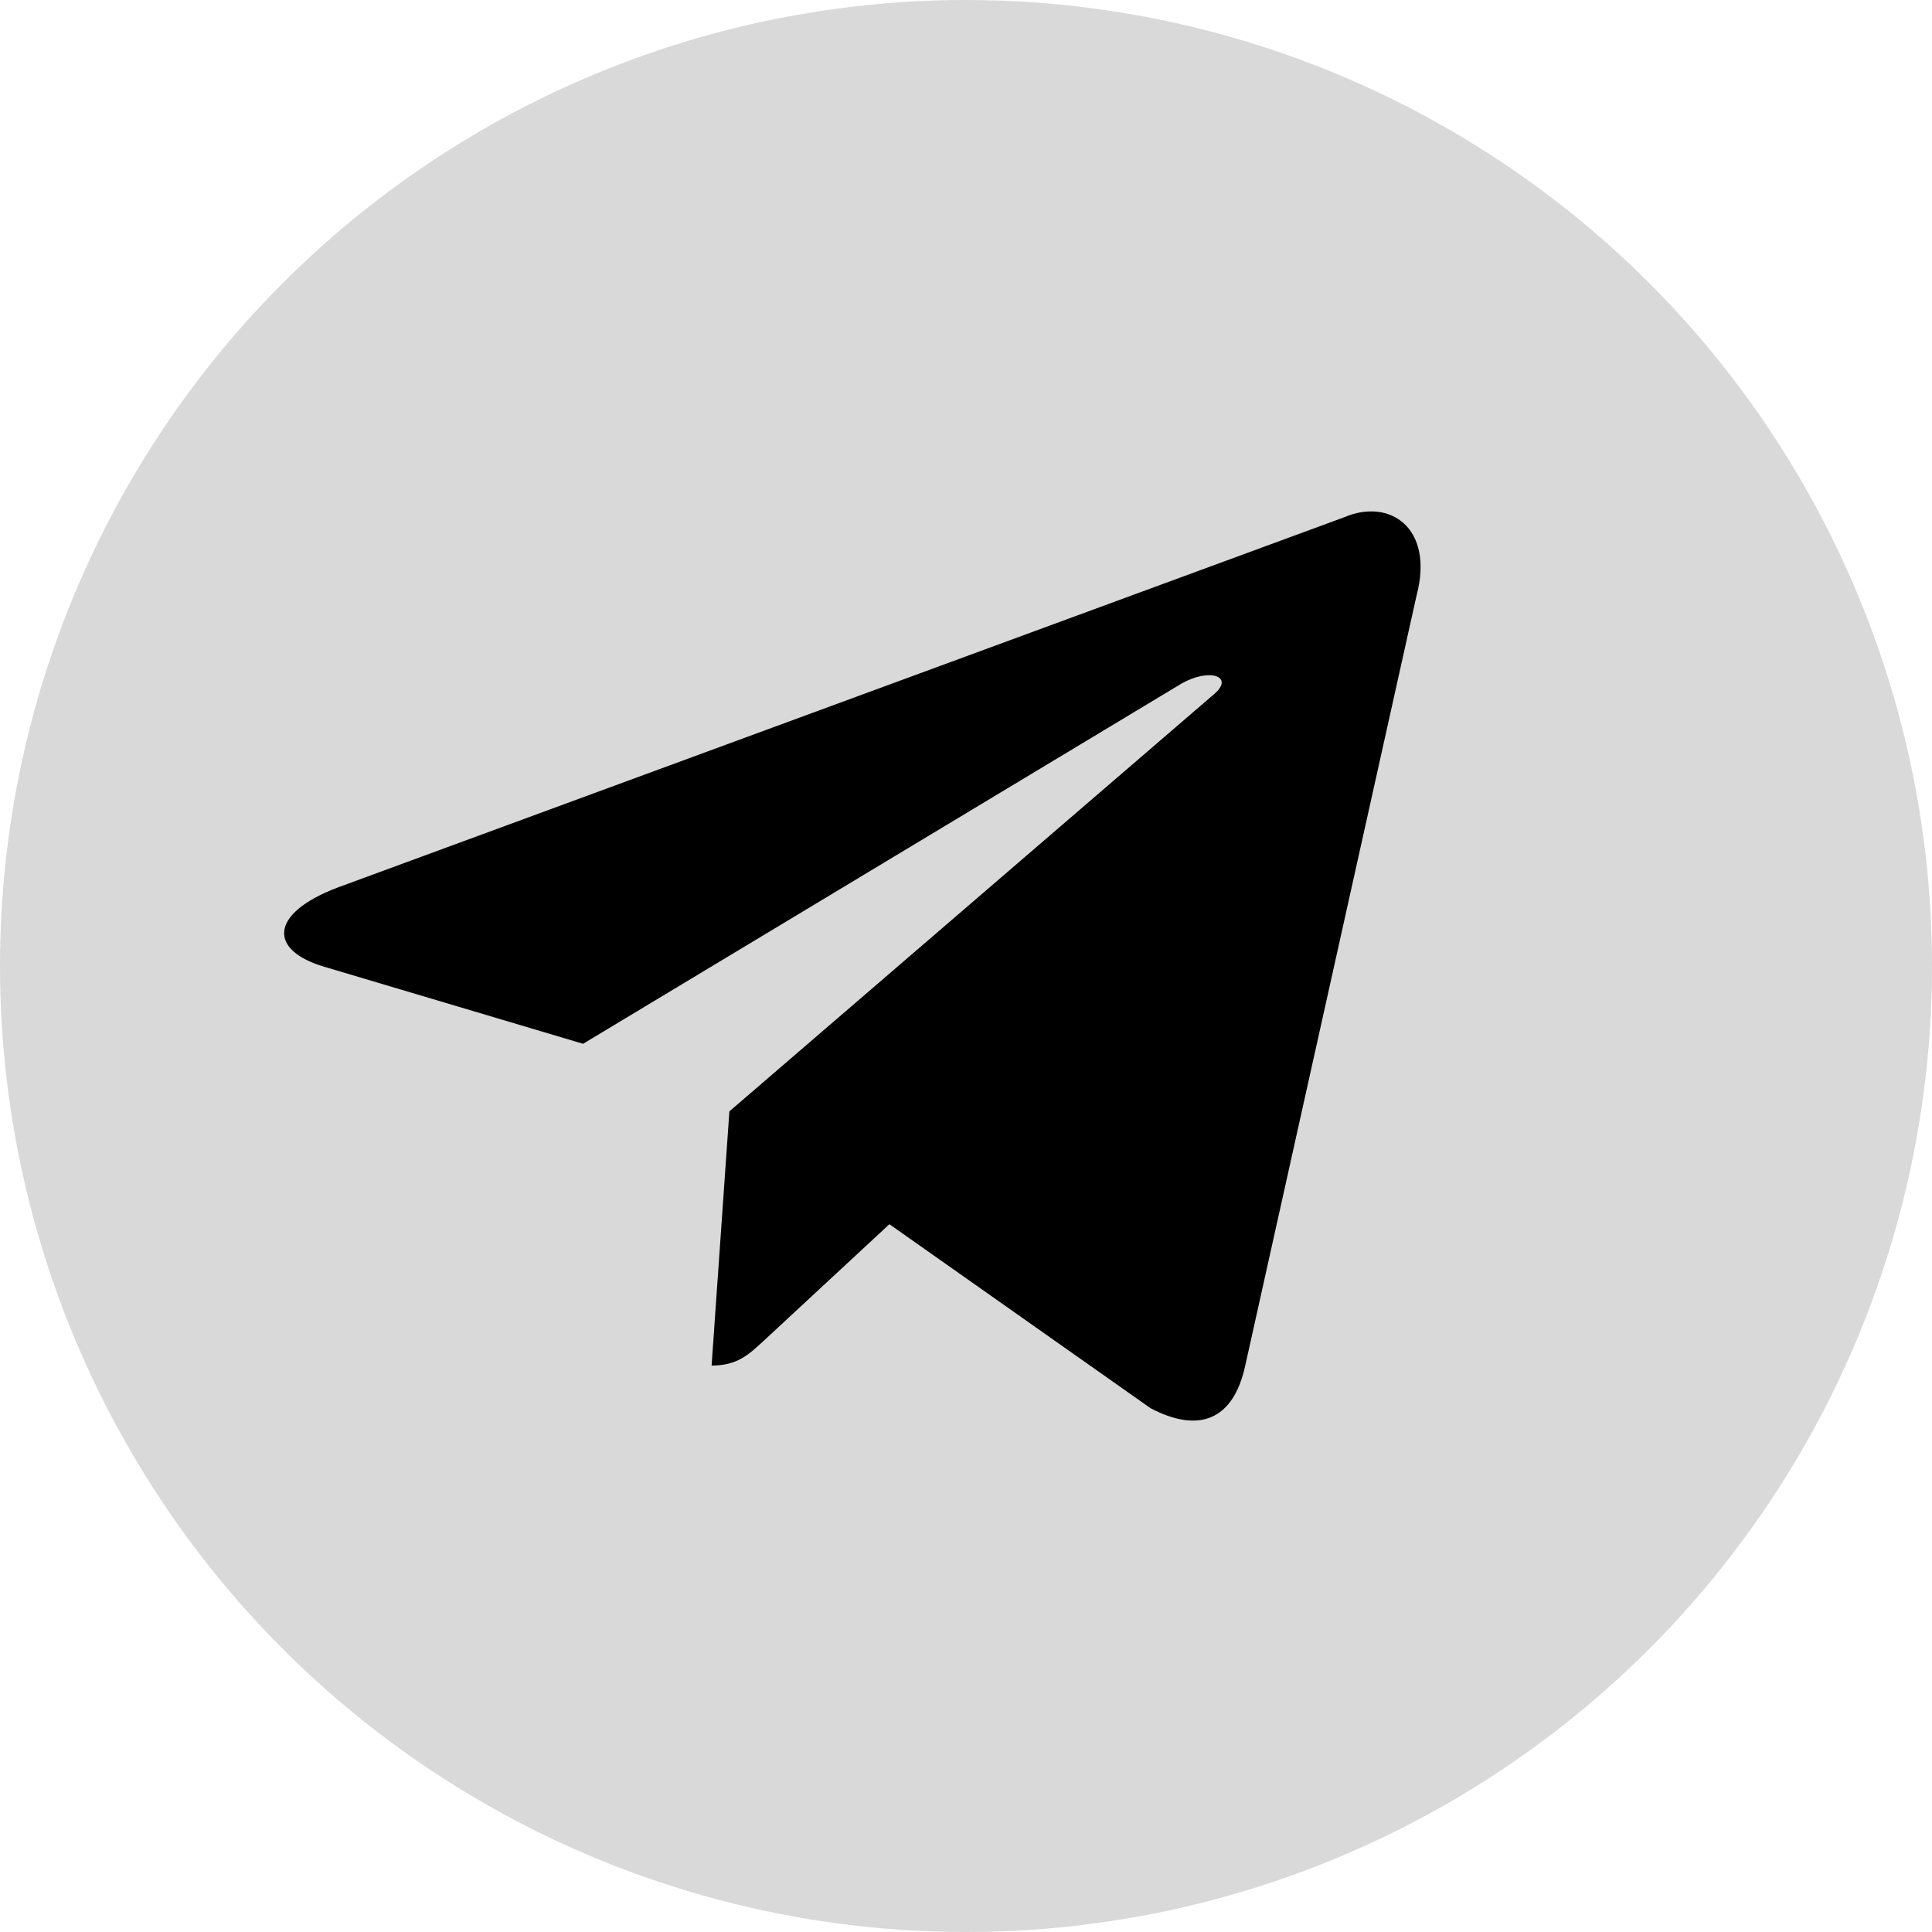 <svg width="34" height="34" viewBox="0 0 34 34" fill="none" xmlns="http://www.w3.org/2000/svg">
<circle cx="17" cy="17" r="17" fill="#D9D9D9"/>
<path d="M23.65 9.105L5.934 15.622C4.725 16.085 4.732 16.729 5.712 17.015L10.261 18.369L20.784 12.035C21.282 11.746 21.736 11.902 21.363 12.218L12.836 19.558H12.835L12.836 19.559L12.523 24.032C12.982 24.032 13.185 23.83 13.443 23.593L15.652 21.544L20.248 24.782C21.095 25.227 21.704 24.998 21.914 24.033L24.931 10.472C25.24 9.291 24.458 8.756 23.65 9.105Z" fill="black"/>
</svg>
